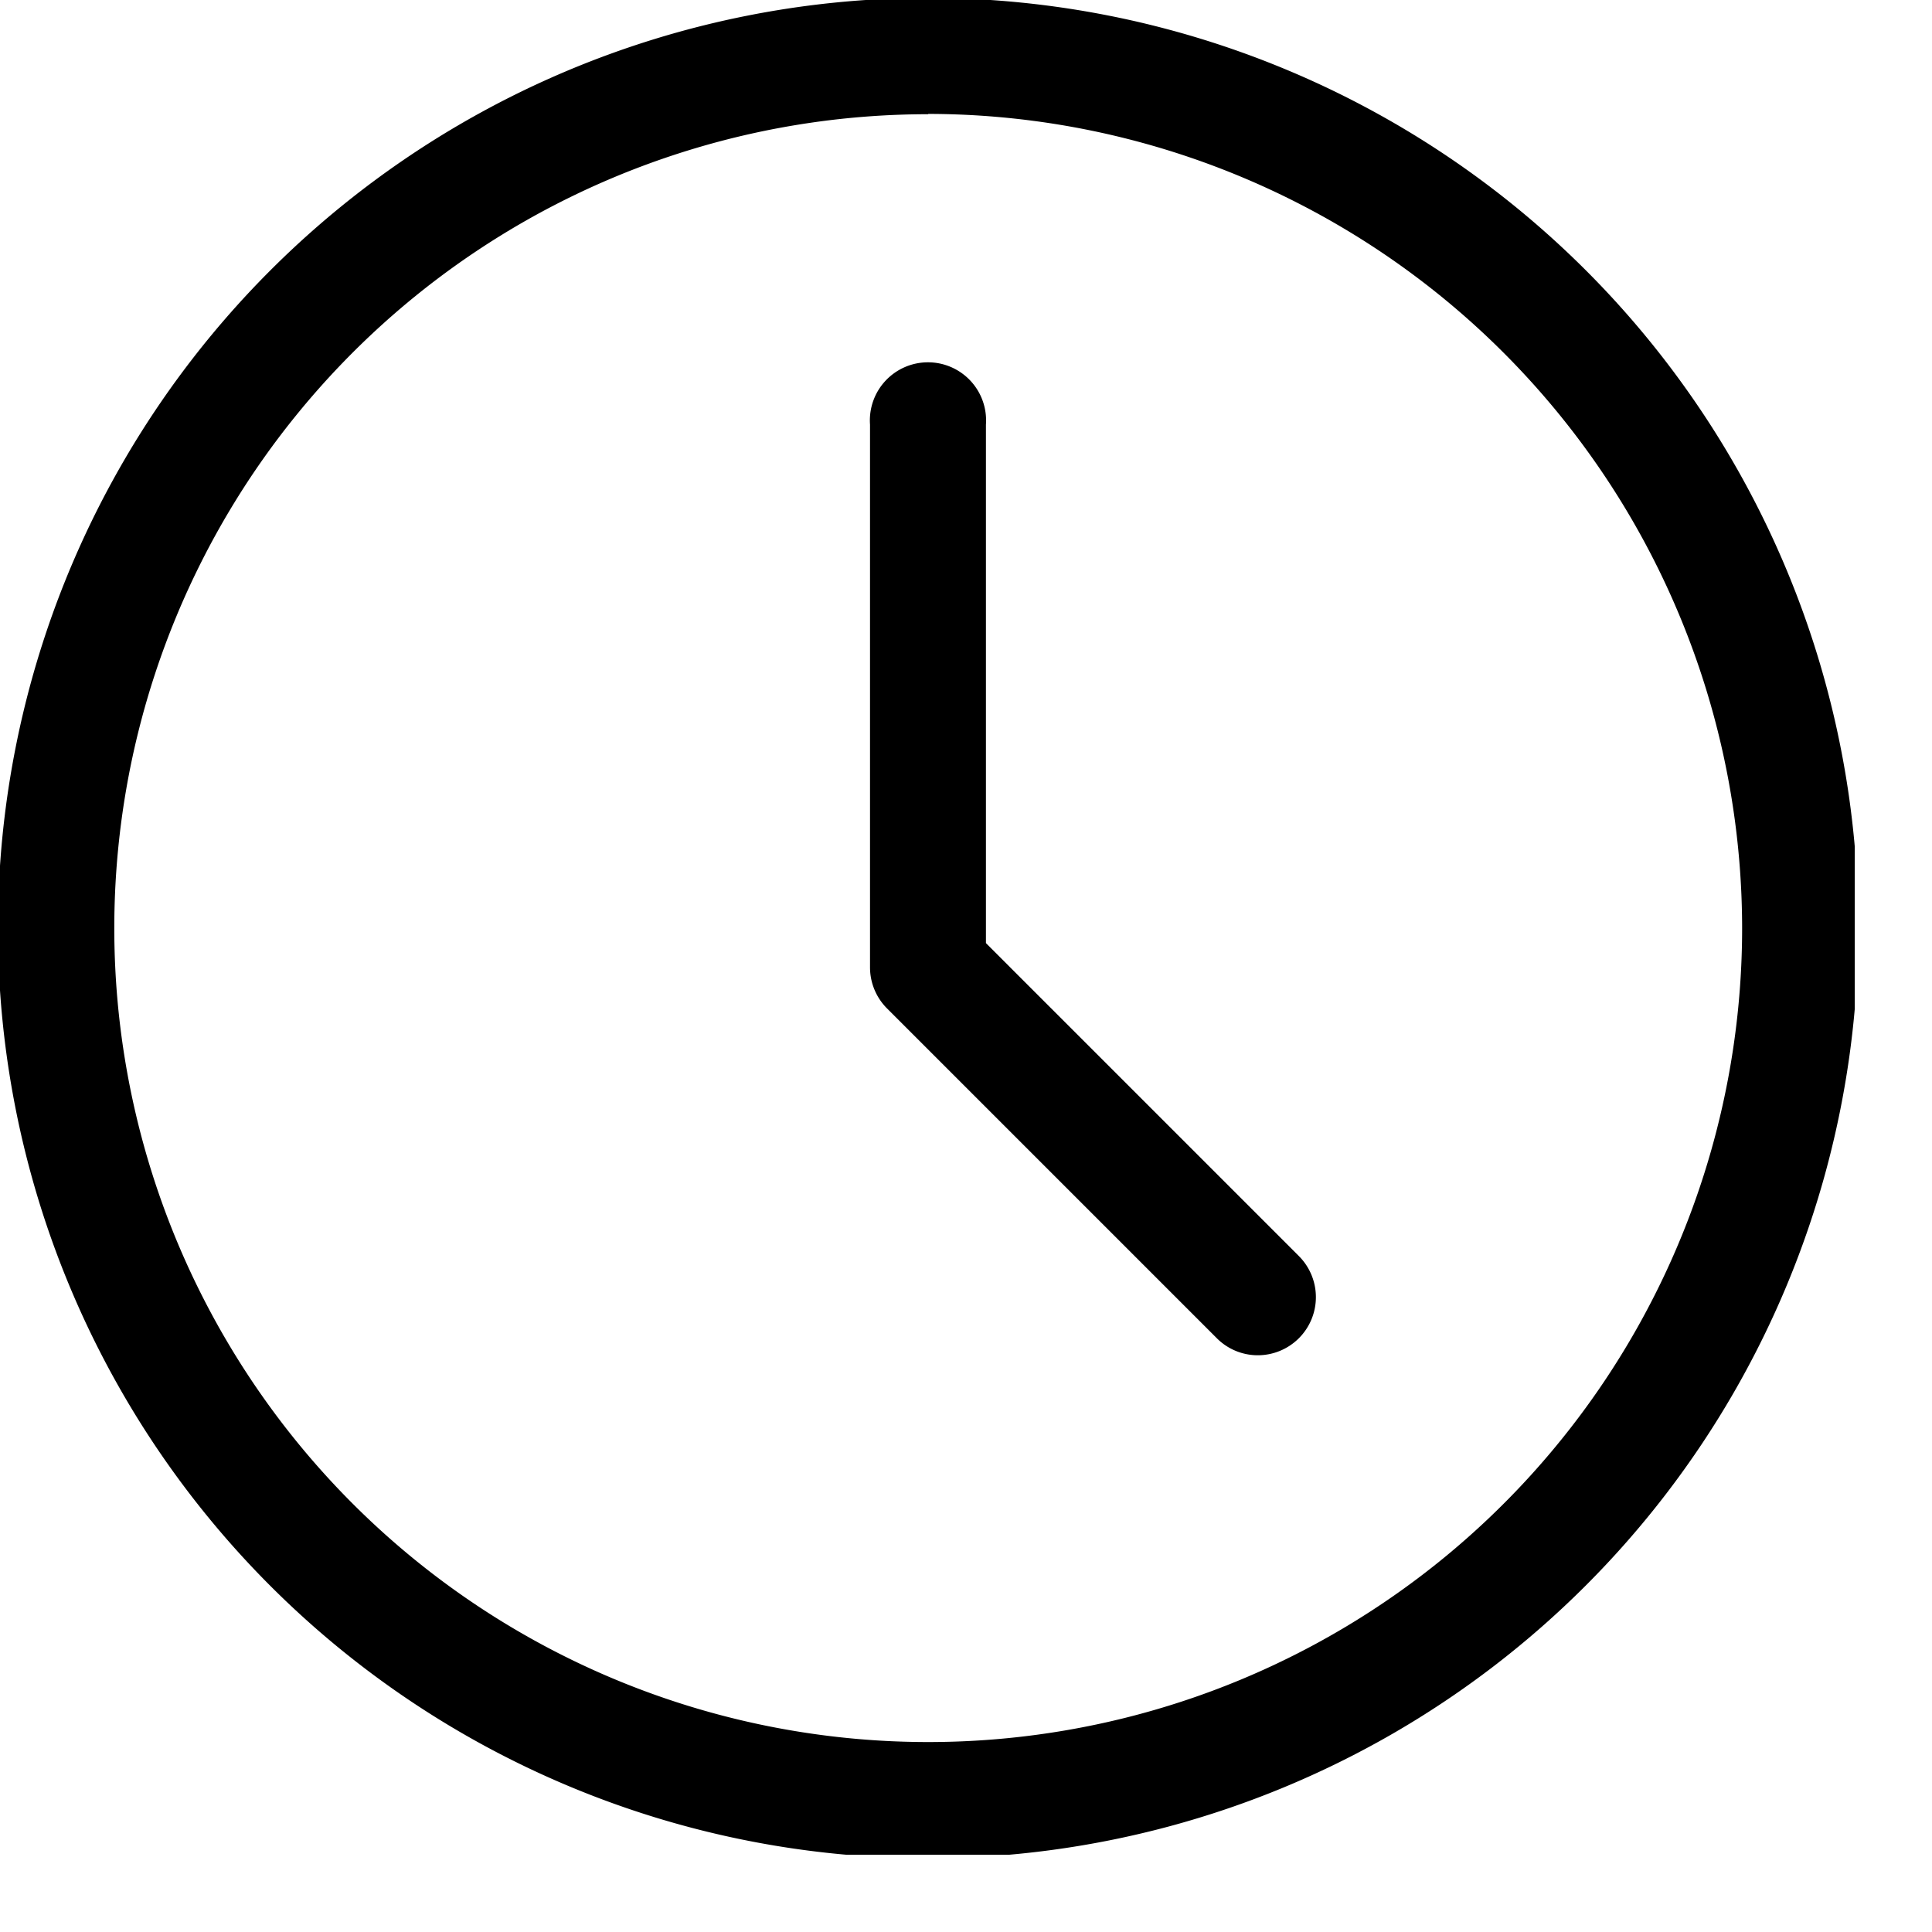 <svg xmlns="http://www.w3.org/2000/svg" xmlns:xlink="http://www.w3.org/1999/xlink" viewBox="0 0 25 25">
  <defs>
    <clipPath id="clip-path">
      <rect width="24" height="24" fill="none" stroke-width="0.4"/>
    </clipPath>
  </defs>
  <g transform="translate(255.85 255.85)">
    <g transform="translate(-255.85 -255.85)" clip-path="url(#clip-path)">
      <path d="M12.037,24.073A12.037,12.037,0,1,1,24.073,12.037,12.048,12.048,0,0,1,12.037,24.073m0-22.569A10.532,10.532,0,1,0,22.569,12.037,10.545,10.545,0,0,0,12.037,1.5" transform="translate(-0.026 -0.026)" stroke-width="0.4"/>
      <path d="M245.018,114.1a.747.747,0,0,1-.531-.221l-4.266-4.266a.752.752,0,0,1-.221-.531v-7.024a.752.752,0,1,1,1.5,0v6.709l4.045,4.045a.752.752,0,0,1-.531,1.288" transform="translate(-228.742 -96.563)" stroke-width="0.4"/>
    </g>
  </g>
</svg>
